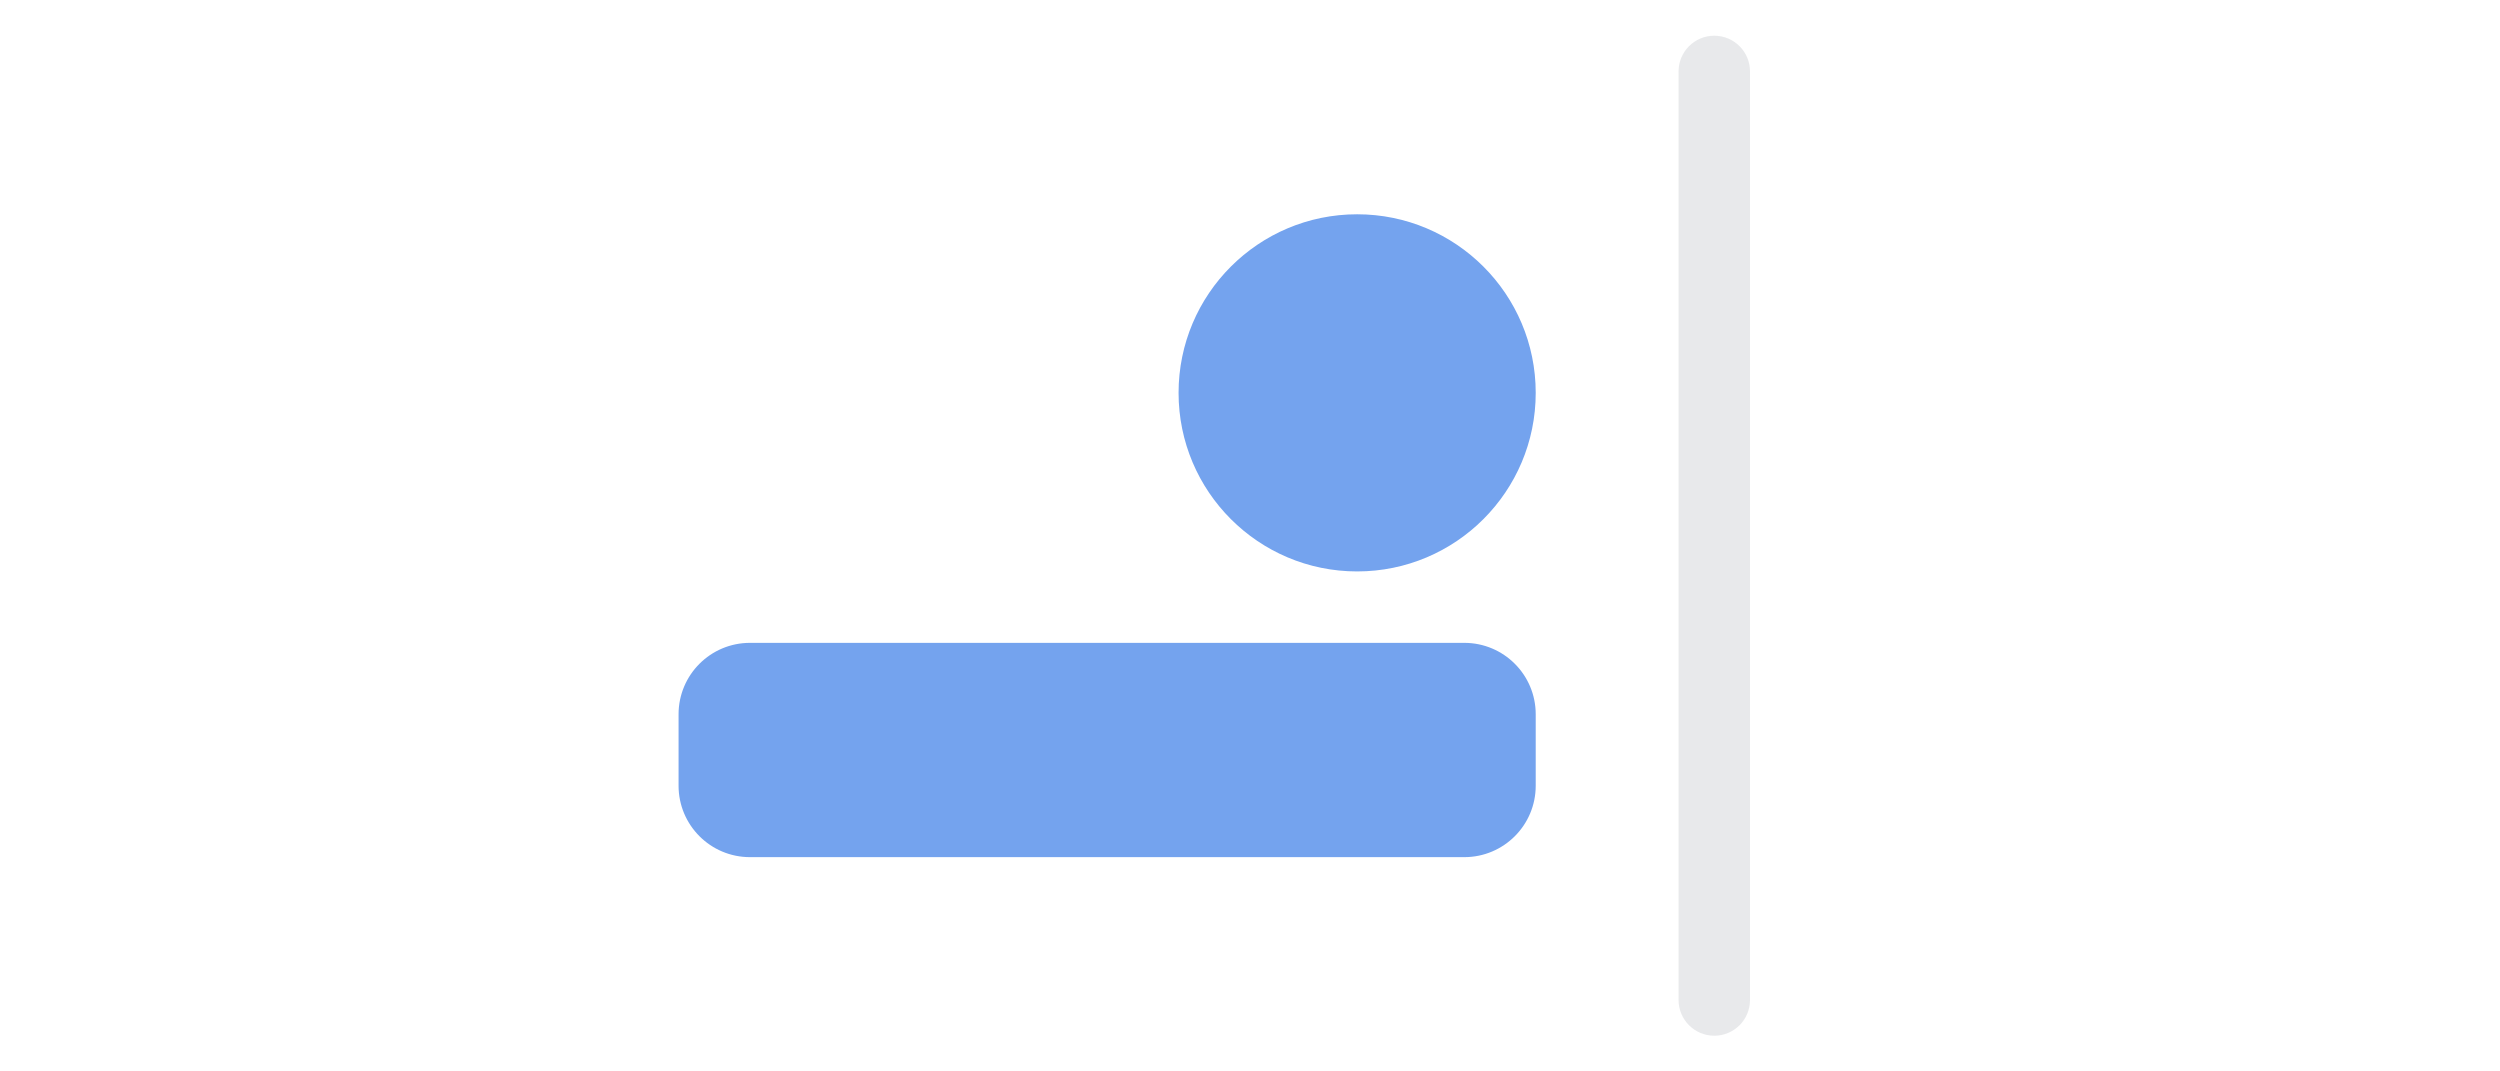 <svg width="70" height="30" viewBox="0 0 70 30" fill="none" xmlns="http://www.w3.org/2000/svg">
<circle r="5" transform="matrix(-1 0 0 1 38 11)" fill="#74A3EE"/>
<path d="M41 24C42.105 24 43 23.105 43 22V20C43 18.895 42.105 18 41 18H21C19.895 18 19 18.895 19 20V22C19 23.105 19.895 24 21 24H41Z" fill="#74A3EE"/>
<path d="M49 28V2C49 1.448 48.552 1 48 1C47.448 1 47 1.448 47 2V28C47 28.552 47.448 29 48 29C48.552 29 49 28.552 49 28Z" fill="#8F959F" fill-opacity="0.2"/>
</svg>
